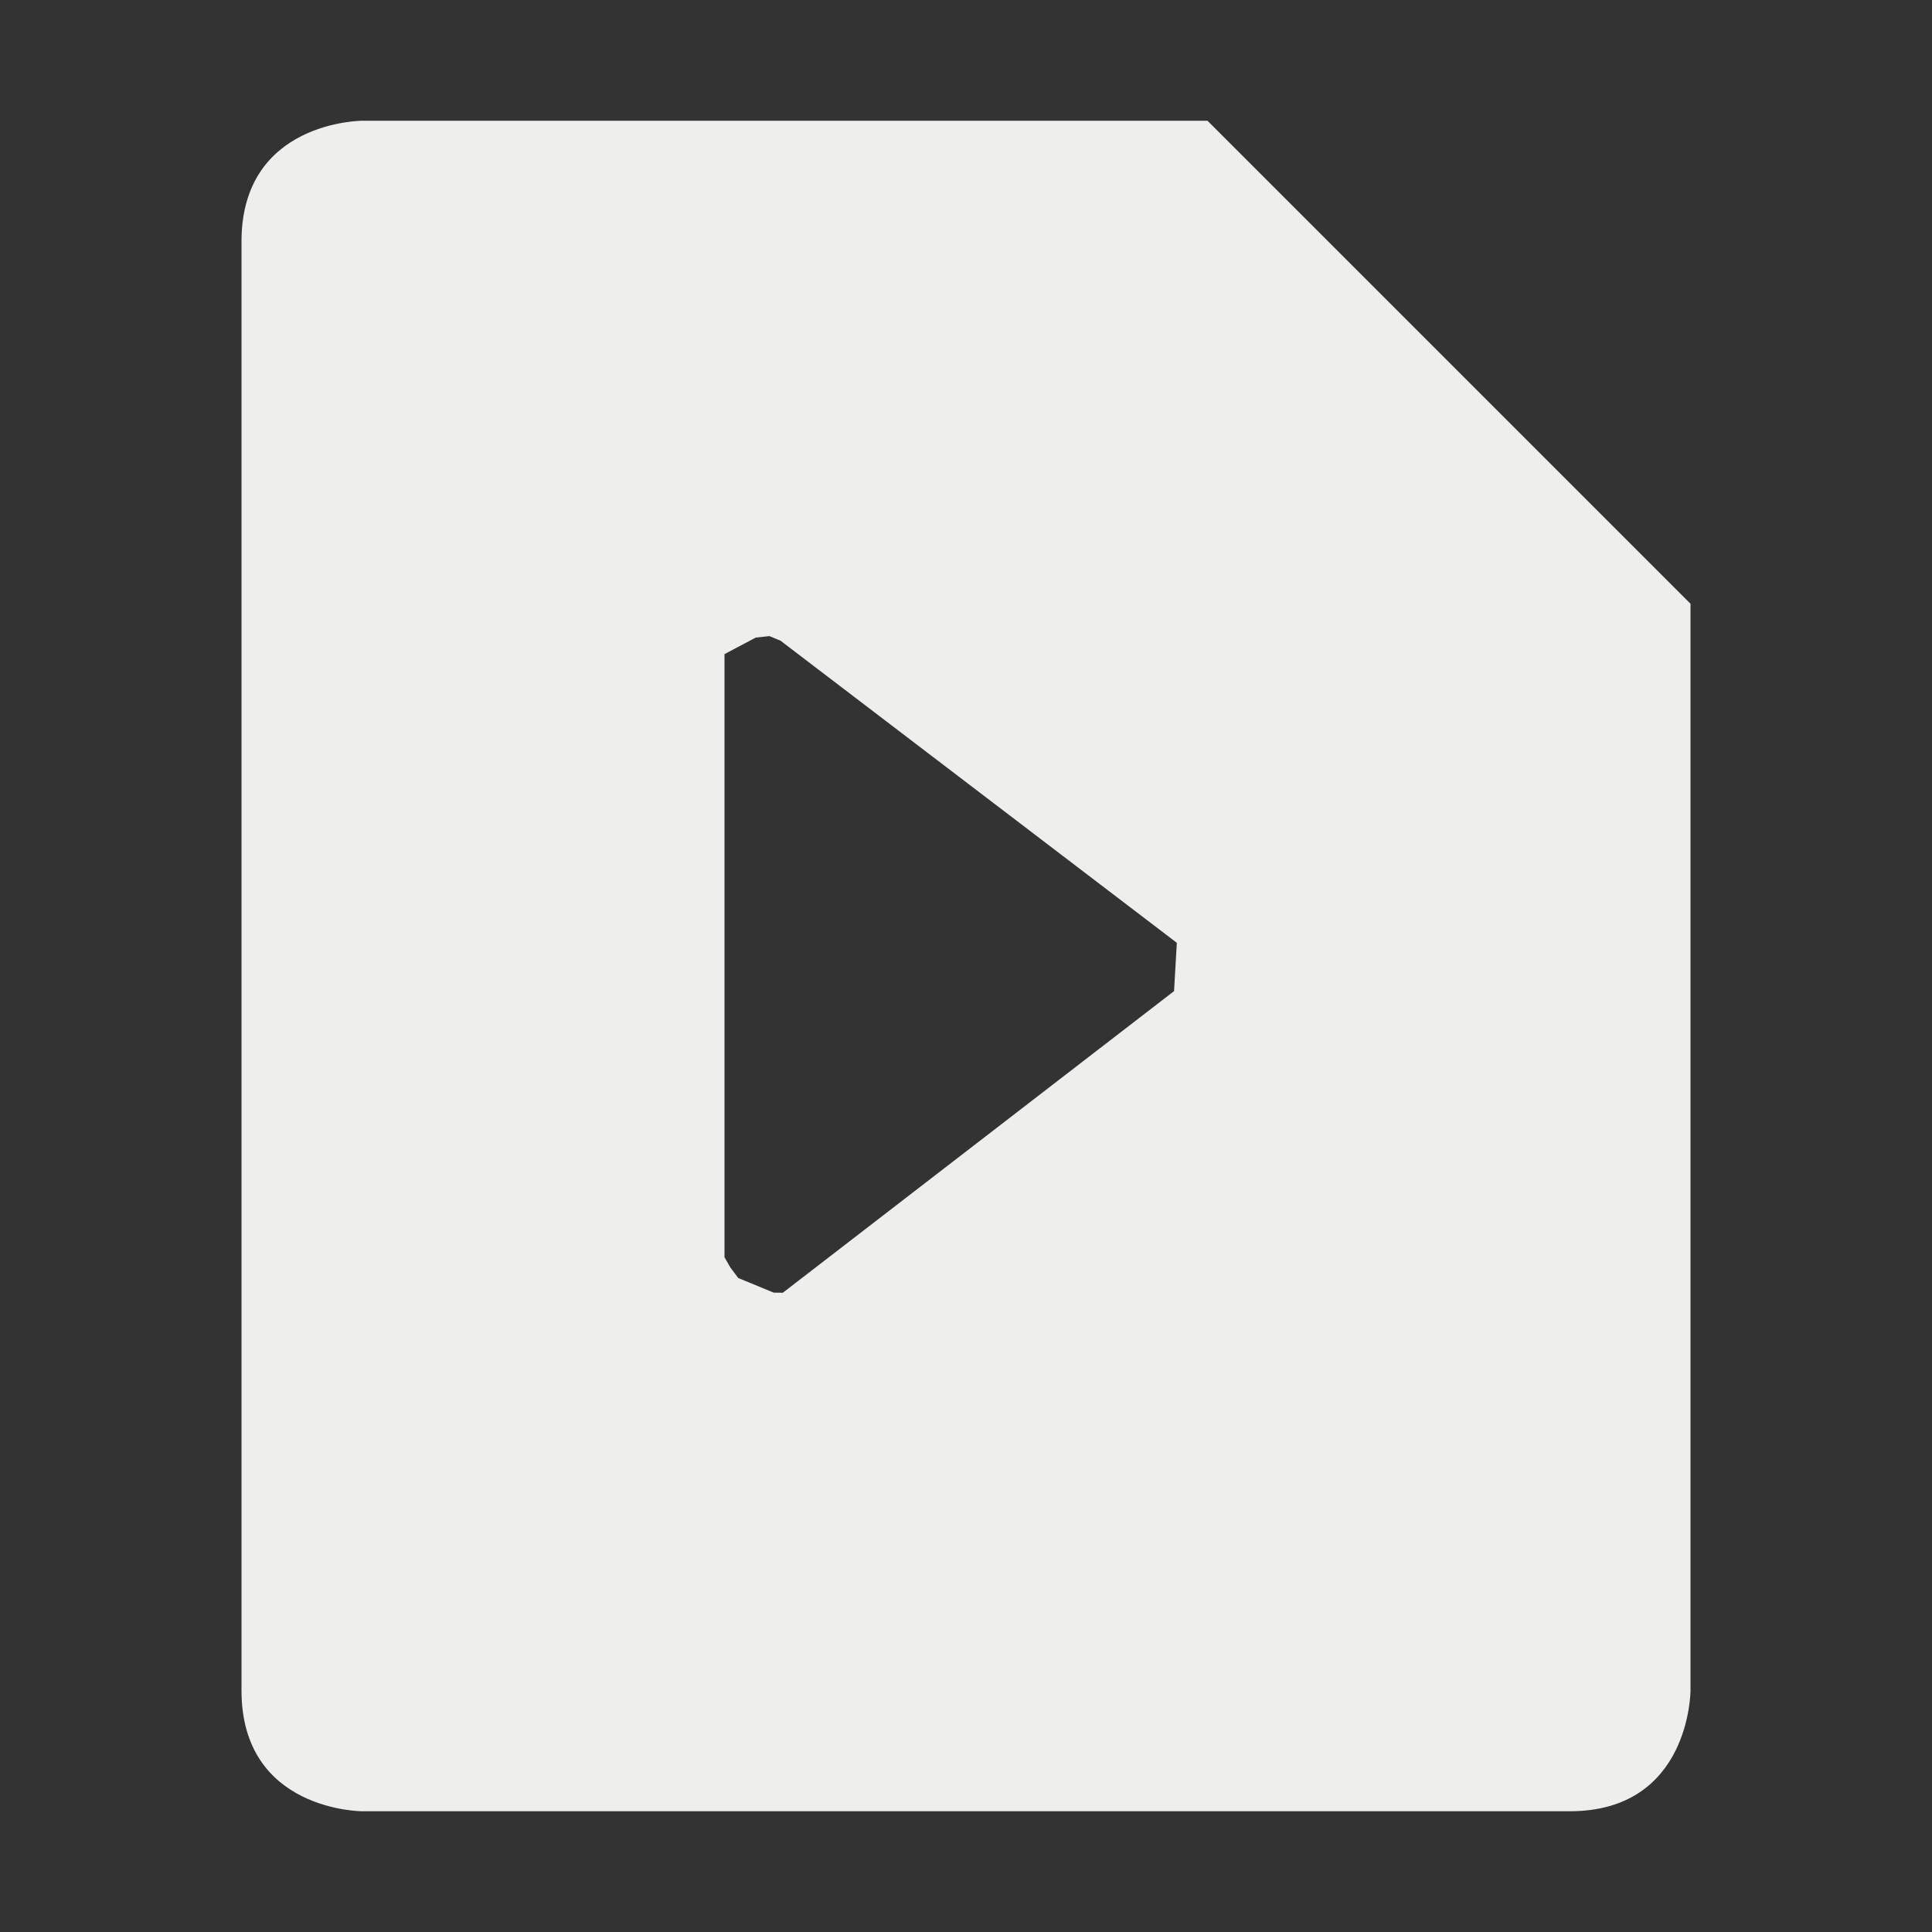 <?xml version="1.0" encoding="UTF-8" standalone="no"?>
<svg
   width="16"
   height="16"
   version="1.1"
   id="svg600641"
   sodipodi:docname="edit-guides.svg"
   inkscape:version="1.2.2 (b0a8486541, 2022-12-01)"
   xmlns:inkscape="http://www.inkscape.org/namespaces/inkscape"
   xmlns:sodipodi="http://sodipodi.sourceforge.net/DTD/sodipodi-0.dtd"
   xmlns="http://www.w3.org/2000/svg"
   xmlns:svg="http://www.w3.org/2000/svg">
  <rect width="100%" height="100%" fill="#333333" stroke="none"/>
  <sodipodi:namedview
     id="namedview600643"
     pagecolor="#000000"
     bordercolor="#666666"
     borderopacity="1.0"
     inkscape:pageshadow="2"
     inkscape:pageopacity="0"
     inkscape:pagecheckerboard="0"
     showgrid="false"
     inkscape:zoom="103.375"
     inkscape:cx="8"
     inkscape:cy="7.9903265"
     inkscape:window-width="1554"
     inkscape:window-height="994"
     inkscape:window-x="182"
     inkscape:window-y="42"
     inkscape:window-maximized="1"
     inkscape:current-layer="svg600641"
     inkscape:showpageshadow="2"
     inkscape:deskcolor="#000000" />
  <defs
     id="defs600637">
    <style
       id="current-color-scheme"
       type="text/css">
   .ColorScheme-Text { color:#eeeeec; } .ColorScheme-Highlight { color:#367bf0; } .ColorScheme-NeutralText { color:#ffcc44; } .ColorScheme-PositiveText { color:#3db47e; } .ColorScheme-NegativeText { color:#dd4747; }
  </style>
  </defs>
  <path
     style="fill:currentColor"
     class="ColorScheme-Text"
     d="M 3,1 C 3,1 2,1 2,2 v 12 c 0,1 1,1 1,1 h 10 c 1,0 1,-1 1,-1 V 5 L 10,1 Z m 3,4.417 0.259,-0.137 0.113,-0.012 0.092,0.038 3.282,2.502 v 0 L 9.723,8.208 6.483,10.706 6.407,10.705 6.114,10.584 6.048,10.496 6,10.412 Z"
     id="path600639"
     sodipodi:nodetypes="csscsccccccccccccccccc" />
</svg>
